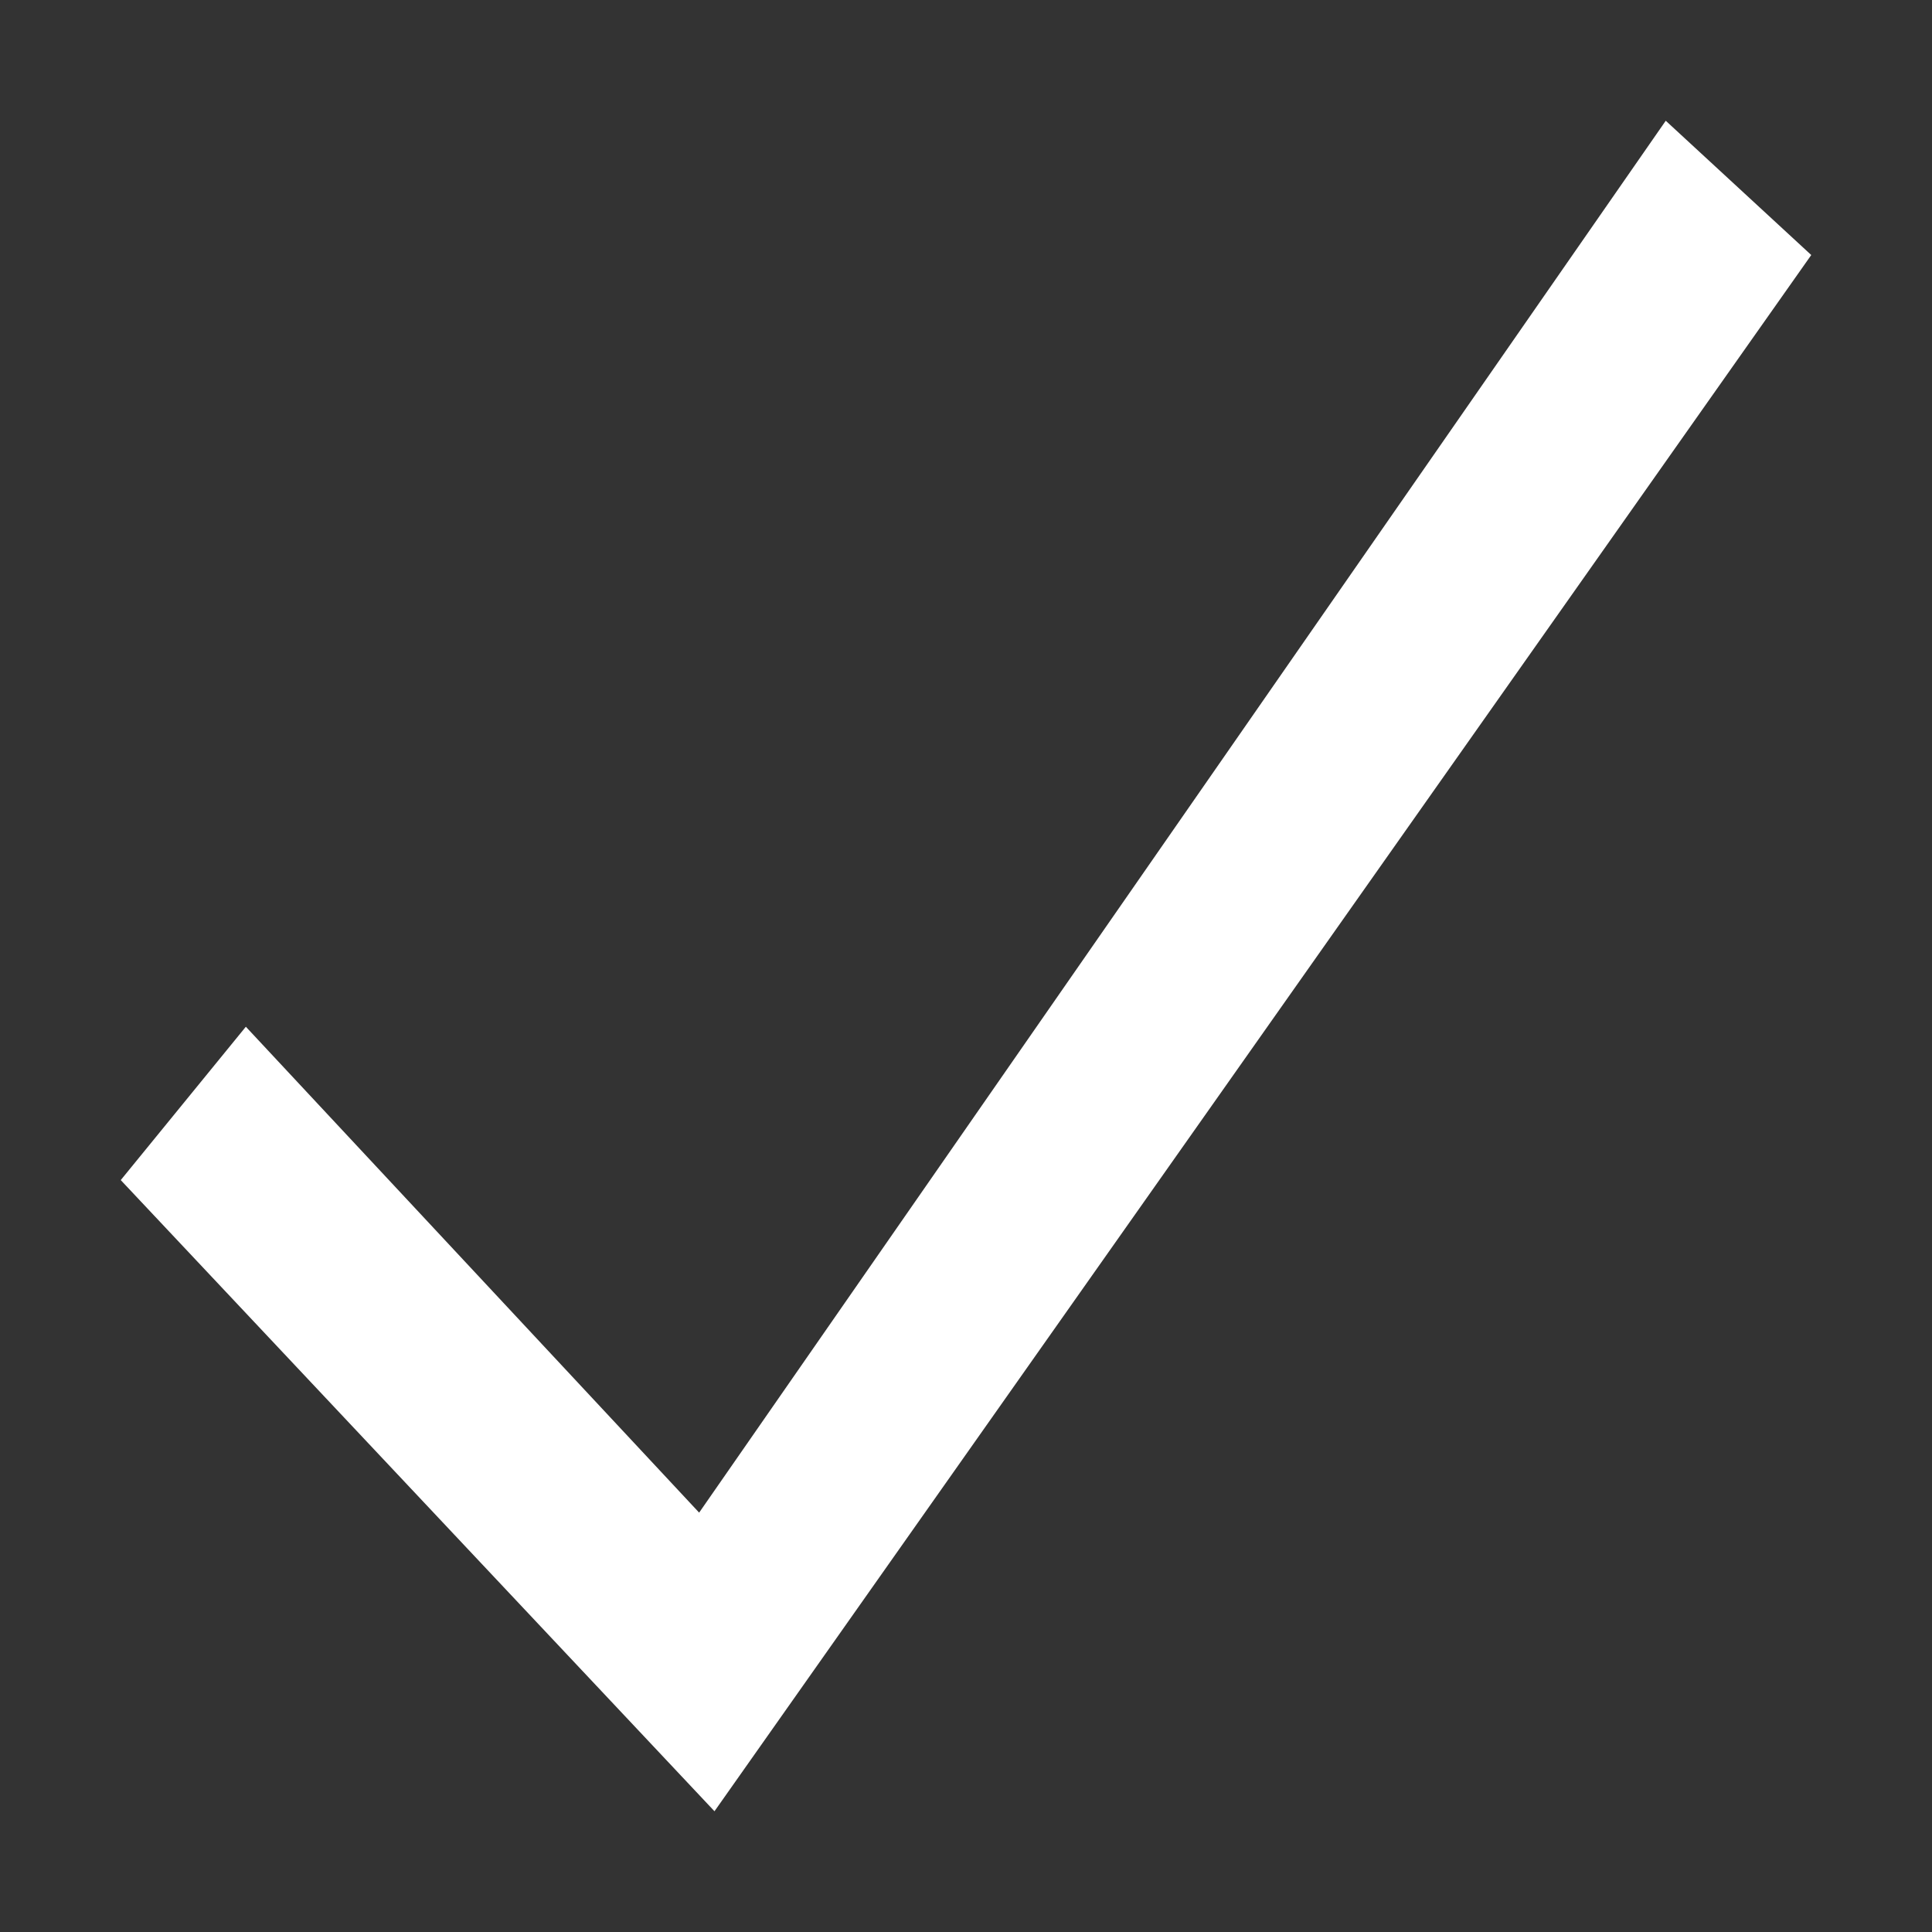 <svg xmlns="http://www.w3.org/2000/svg" width="16" height="16" fill="#fff"><rect width="100%" height="100%" fill="#333333" stroke="none"/><path d="M13.795 1L5.79 12.527 2.036 8.503 1 9.773 5.917 15 15 2.112 13.795 1z"/></svg>